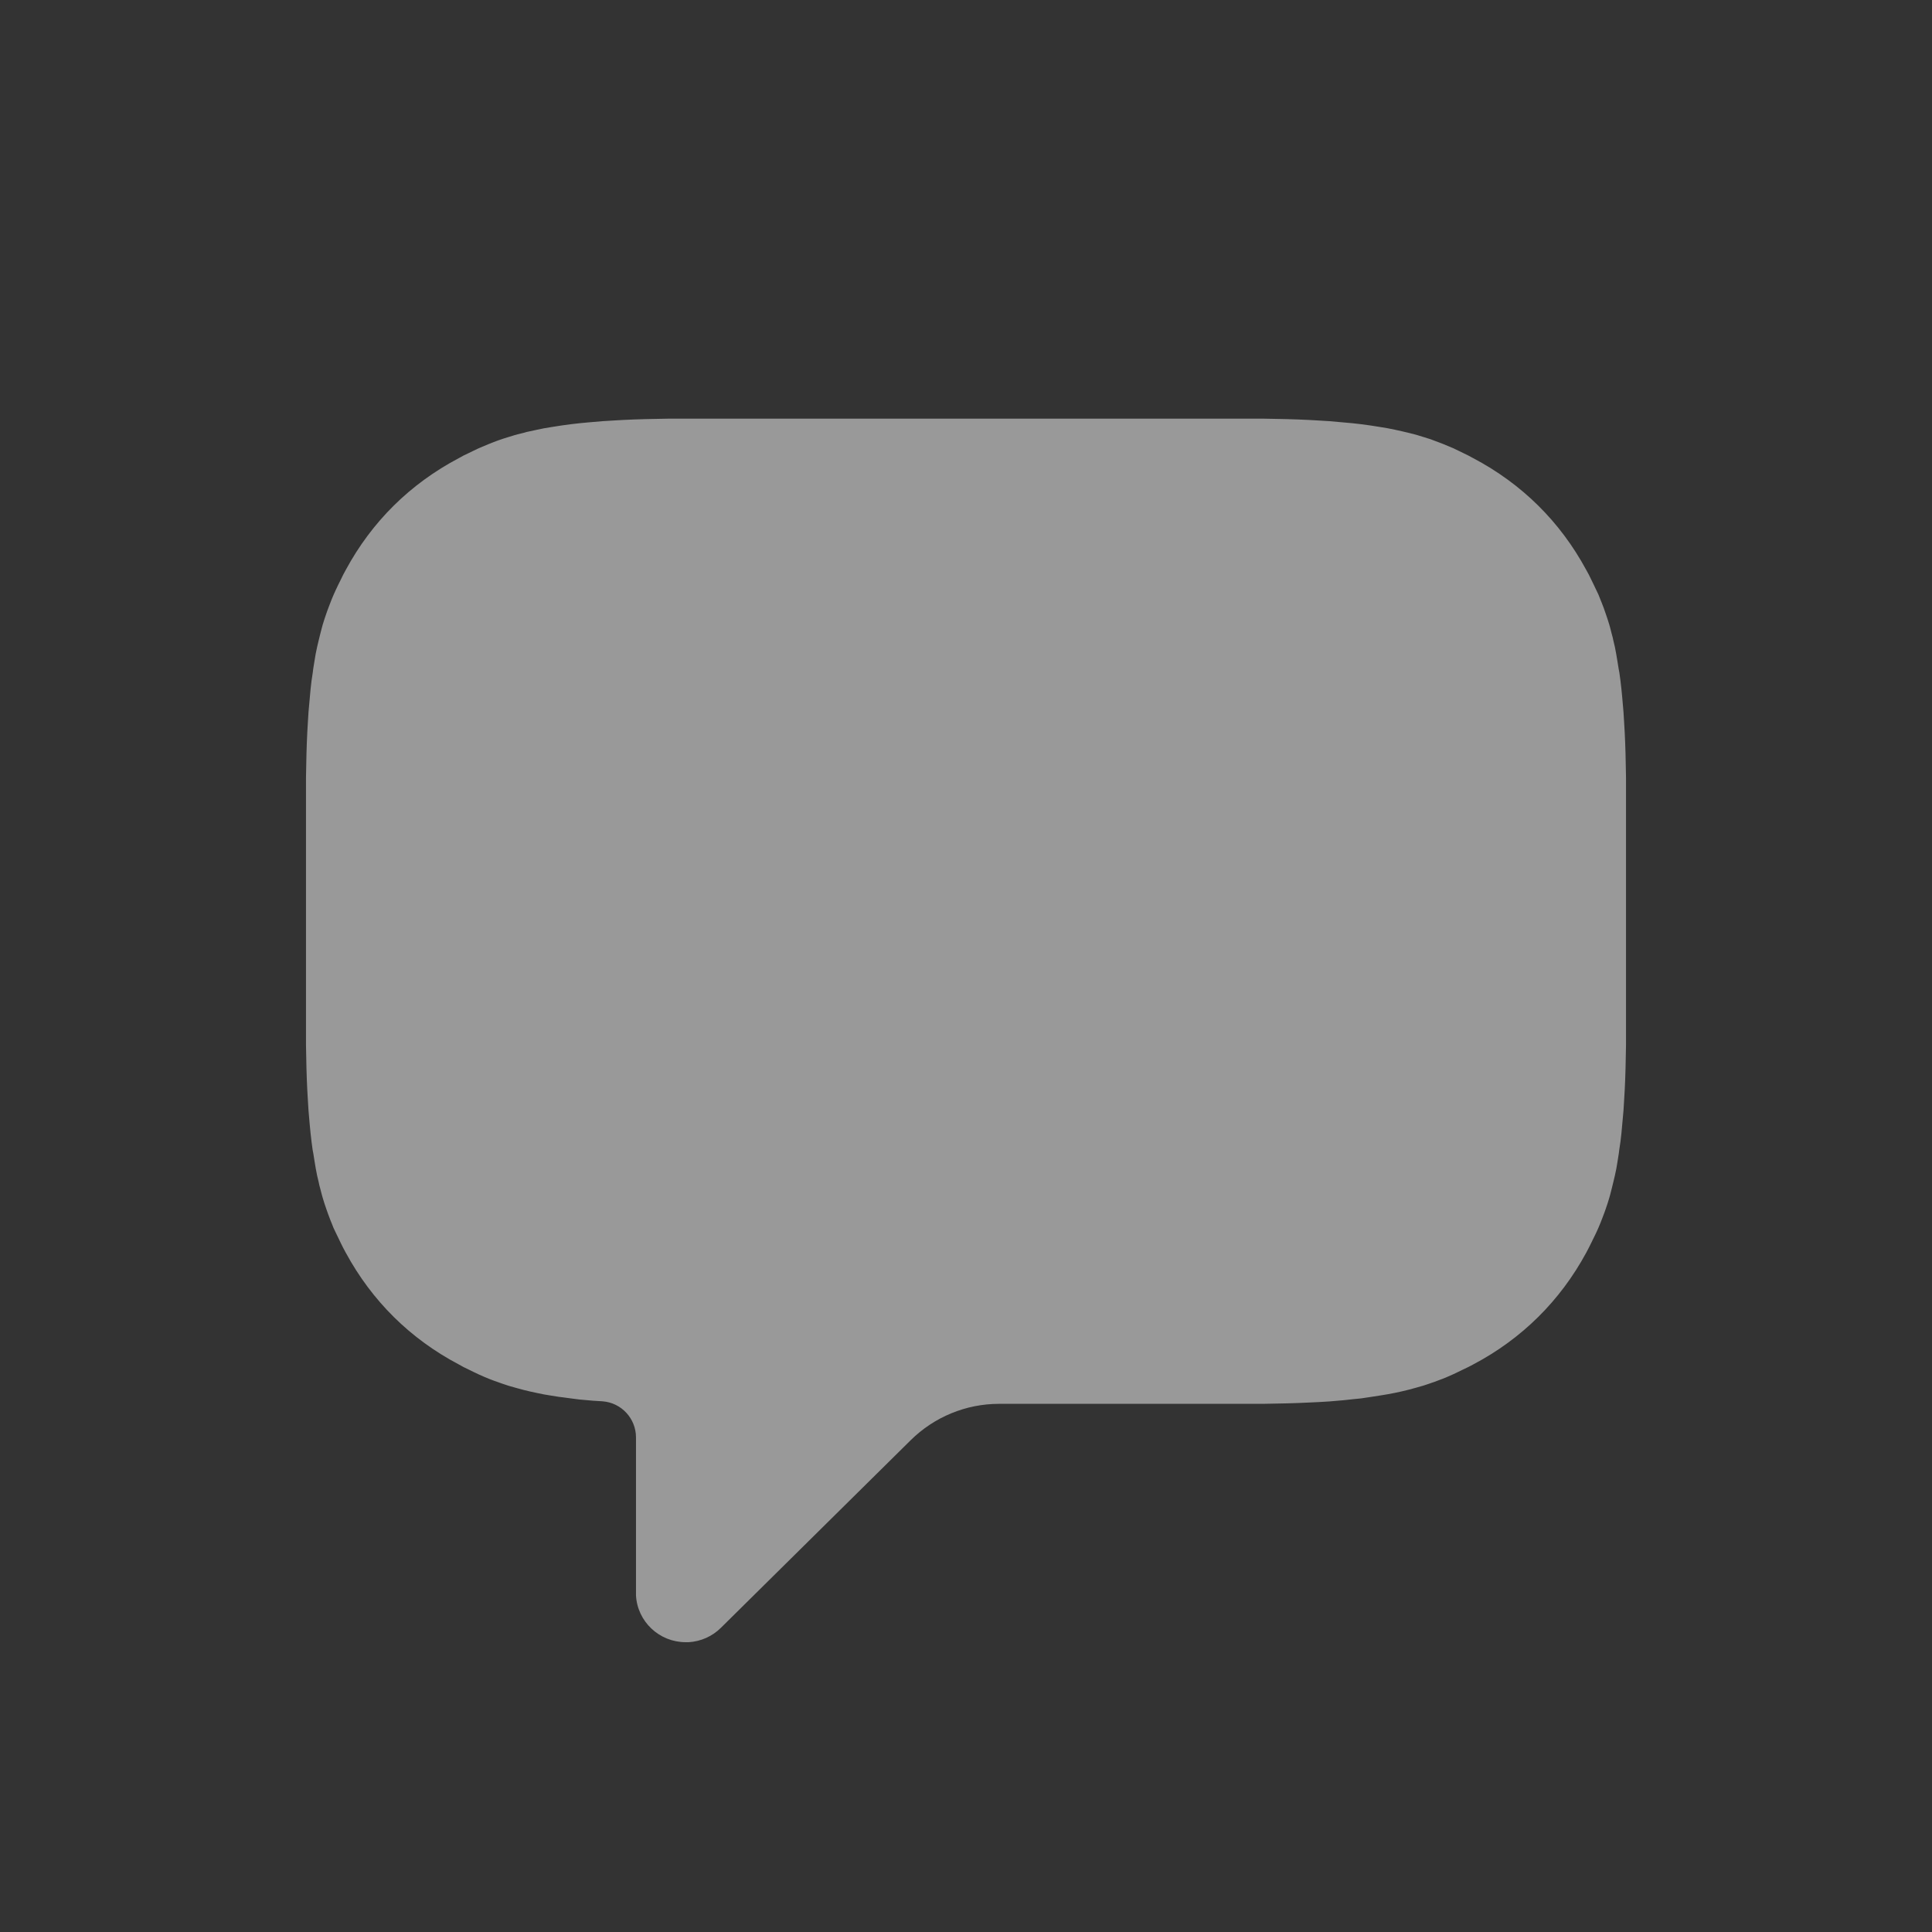 <svg xmlns="http://www.w3.org/2000/svg" width="16" height="16" viewBox="0 0 16 16">
    <rect x="0" y="0" width="16" height="16" fill="#333333" stroke="none"/>
    <g fill="none" fill-rule="evenodd">
        <g>
            <g>
                <path fill="#FFF" fill-opacity=".5" d="M10.349 3.467h.107l.103.002.099.002.094.003.09.004.086.005.082.005.079.007.112.01.07.008.067.009.033.005.063.01.06.01.059.012.055.012.054.013.052.013.025.007.049.015.048.015.023.008.045.017.045.017.043.018.043.018.042.02.041.02.041.02.041.022c.404.213.72.526.936.925l.022.04.02.041.02.041.02.042.02.042.017.043.009.022.017.044.016.046.016.047.015.048.007.025.013.051c.005.018.01.035.013.053l.013.055.011.058.01.06.01.062.006.032.009.067.008.07.007.072.01.116.005.081.005.086.004.089.003.093.002.097.002.102V8.65l-.002.101-.002.098-.003.093-.004.089-.005.085-.005.082-.007.077-.01.11-.008.07-.01.067-.004.032-.01.063-.01.06-.012.057-.013.055-.013.053-.013.051-.007.025-.015.049-.016.047-.008.023-.017.045-.017.044-.018.043-.019.042-.02.041-.02.041-.02.04-.022.042c-.216.398-.532.712-.936.925l-.04.021-.042.02-.041.02-.042.02-.043.019-.043.018-.022.008-.045.017-.046.016-.048.016-.049.014-.025.007-.052.014-.054.013-.055.012-.058.011-.06.01-.064.01-.033.005-.067.01-.07.007-.074.008-.117.01-.082.005-.086.004-.09.004-.094.003-.099.002-.103.002H8.273c-.274 0-.537.109-.732.302l-1.57 1.552c-.072.072-.168.114-.268.12h-.024c-.22 0-.401-.172-.412-.388v-1.308c0-.156-.12-.287-.277-.299L4.91 11.6l-.112-.01-.07-.009-.067-.009-.033-.004-.063-.01-.06-.01-.059-.012-.055-.012-.054-.013-.052-.014-.025-.007-.049-.014-.048-.016-.023-.008-.045-.016-.045-.017-.043-.018-.043-.019-.042-.02-.041-.02-.041-.02L3.8 11.3c-.404-.213-.72-.527-.936-.925l-.022-.041-.02-.04-.02-.042-.02-.041-.02-.042-.017-.043-.009-.022-.017-.045-.016-.045-.016-.047-.015-.049-.007-.025-.013-.05c-.005-.018-.01-.036-.013-.054l-.013-.055-.011-.057-.01-.06-.01-.063-.006-.032-.009-.067-.008-.07-.007-.072-.01-.115-.005-.082-.005-.085-.004-.09-.003-.092-.002-.098-.002-.101V6.444l.002-.102.002-.097.003-.093.004-.09.005-.085.005-.081.007-.078.01-.11.008-.07.01-.067.004-.032.01-.062.01-.06.012-.058.013-.055.013-.053.013-.05.007-.026.015-.048.016-.047.008-.023.017-.045.017-.044.018-.043.019-.042.02-.042.02-.04.02-.041.022-.041c.216-.399.532-.712.936-.925l.04-.022.042-.02.041-.02.042-.02.043-.018.043-.018.022-.009.045-.017.046-.016.048-.015.049-.015.025-.007.052-.013c.017-.005.035-.01.054-.013l.055-.012.058-.012.06-.01.064-.01.033-.005.067-.009.07-.008.074-.007.117-.01.082-.005.086-.005.09-.004.094-.003.099-.002.103-.002H10.349z" transform="translate(-392 -2260) translate(392 2260)"/>
                <path d="M0 0H16V16H0z" transform="translate(-392 -2260) translate(392 2260)"/>
            </g>
        </g>
    </g>
</svg>
